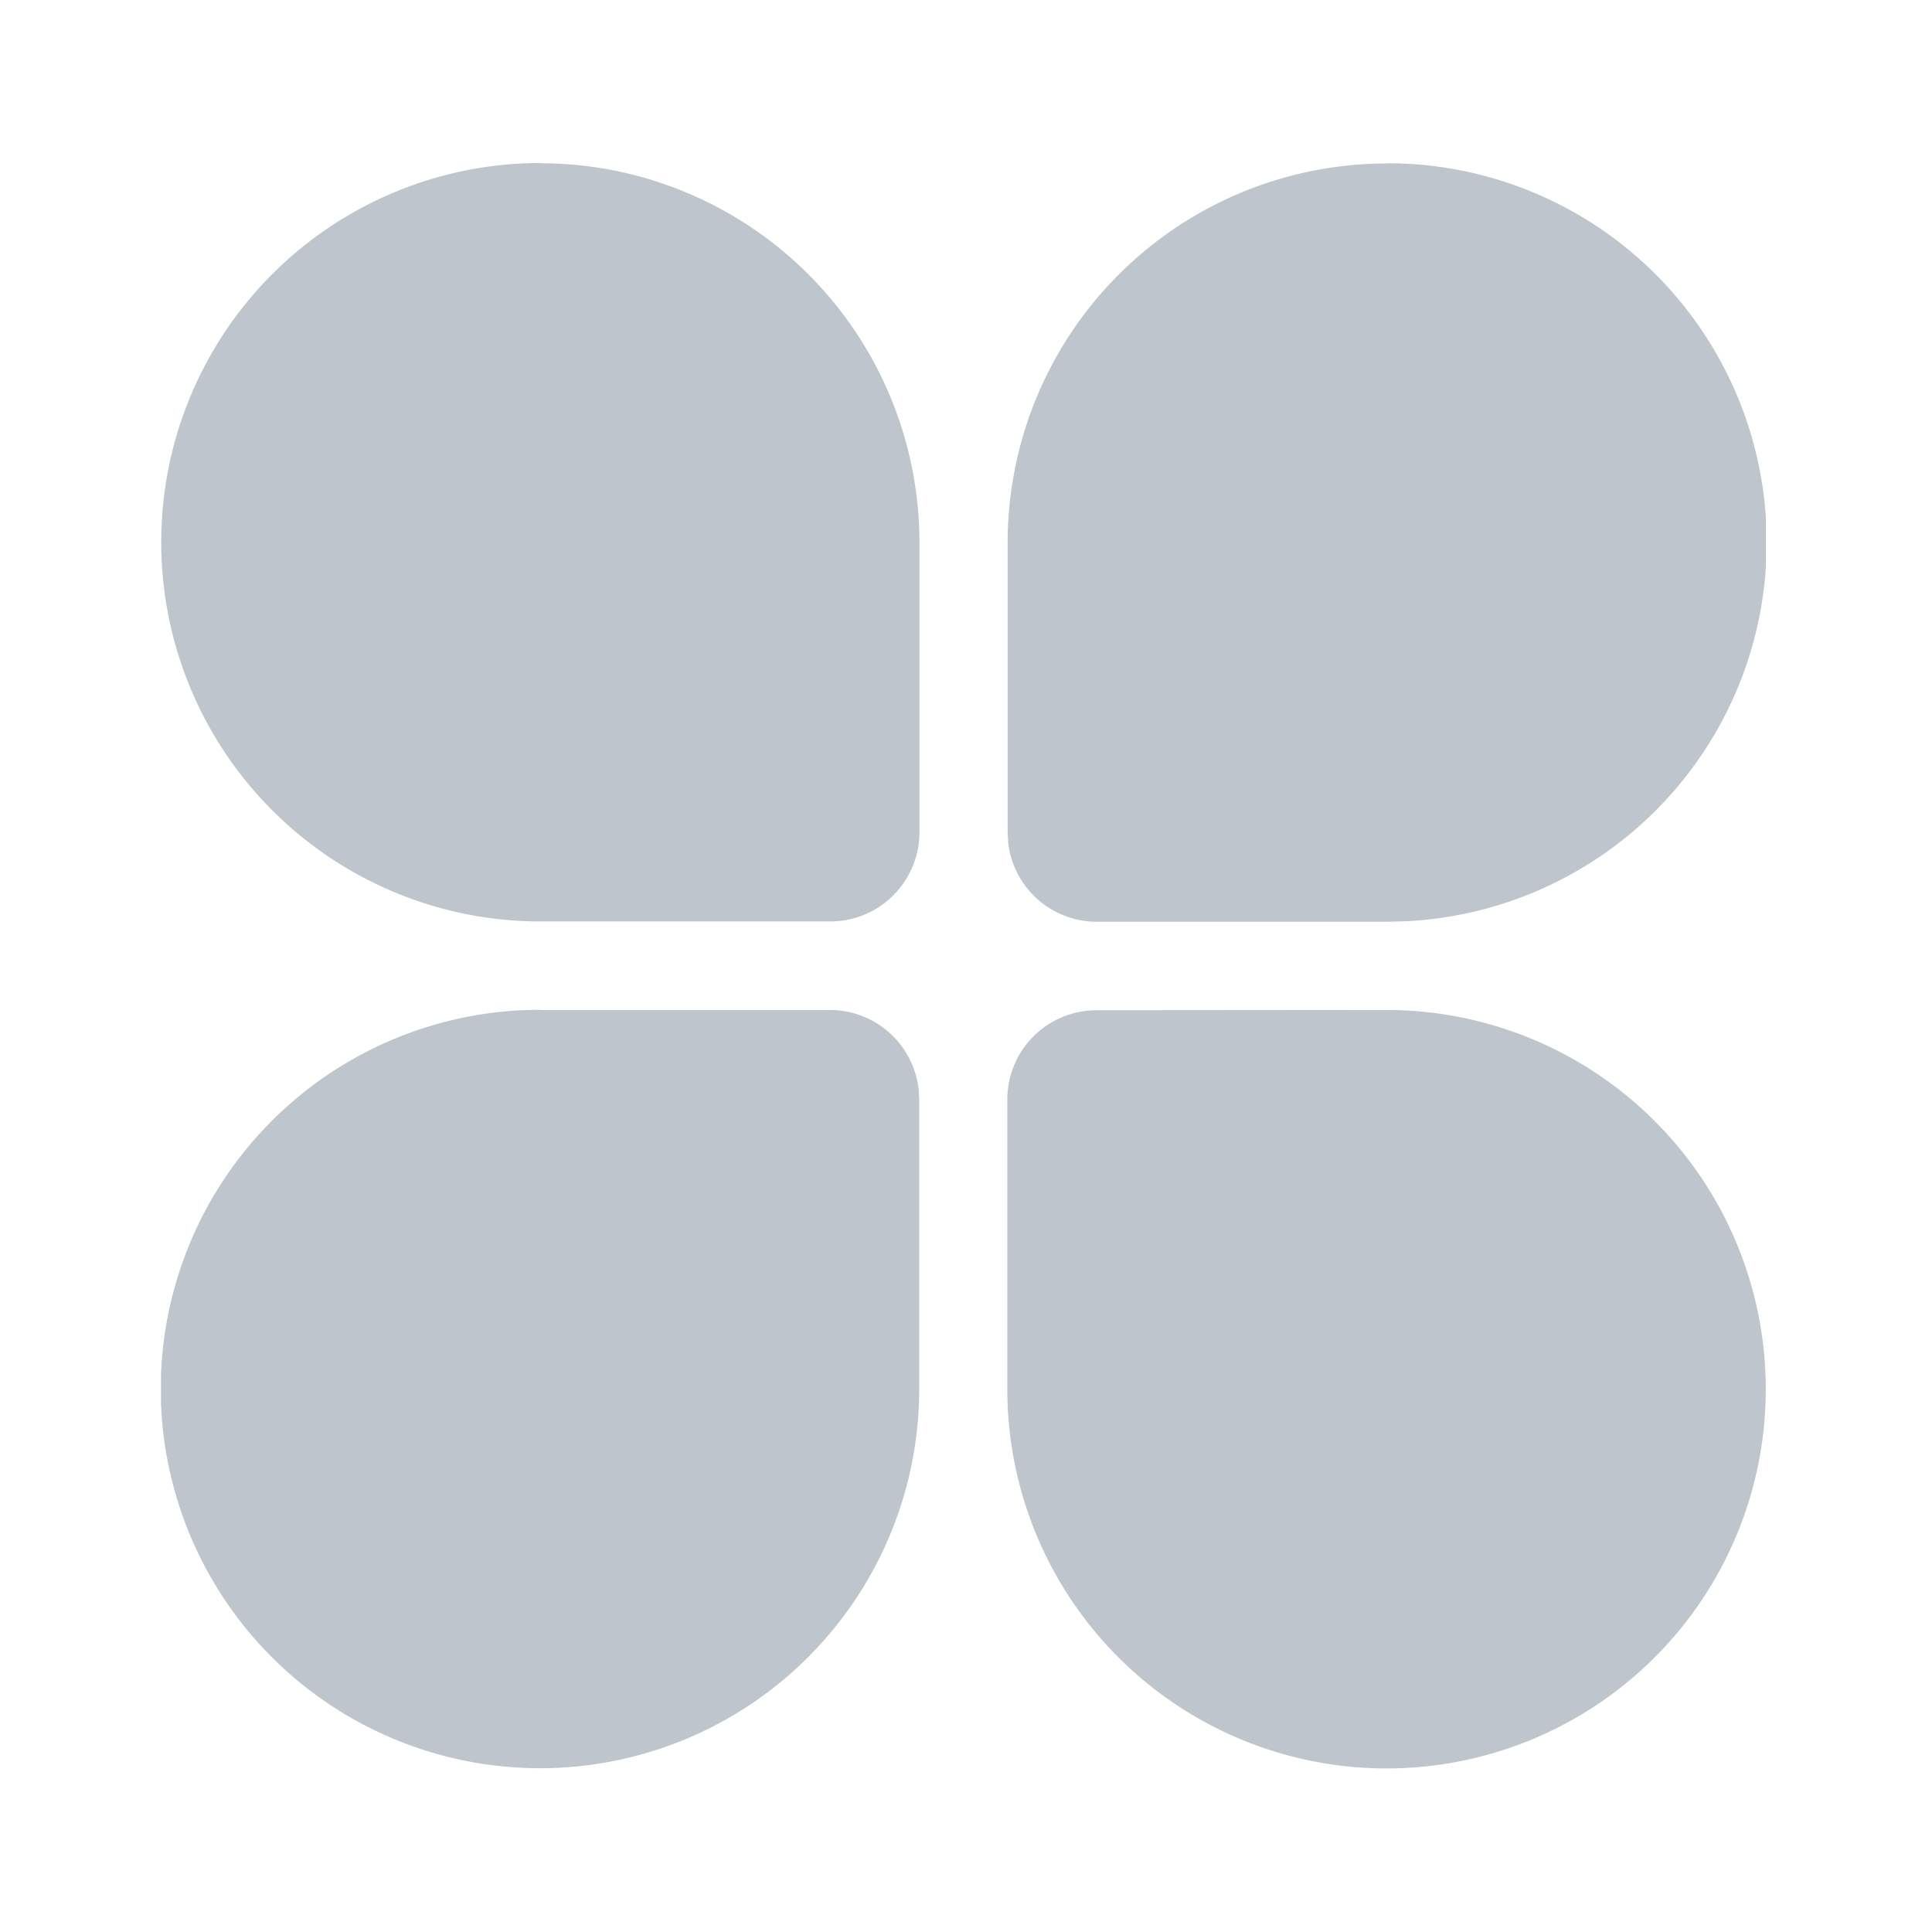 <svg xmlns="http://www.w3.org/2000/svg" xmlns:xlink="http://www.w3.org/1999/xlink" width="24.001" height="24" viewBox="0 0 24.001 24"><defs><style>.a{fill:#bfc5cc;}.b{opacity:0;}.c{opacity:0.498;}.d,.g{fill:none;}.d{stroke:#707070;}.e{clip-path:url(#a);}.f{stroke:none;}</style><clipPath id="a"><rect class="a" width="19.938" height="20"/></clipPath></defs><g class="b"><g class="c" transform="translate(-106.999 -748)"><g class="d" transform="translate(109 750)"><rect class="f" width="20" height="20"/><rect class="g" x="0.5" y="0.5" width="19" height="19"/></g><g class="d" transform="translate(107 748)"><rect class="f" width="24" height="24" rx="5"/><rect class="g" x="0.5" y="0.5" width="23" height="23" rx="4.5"/></g><g class="d" transform="translate(109 750)"><circle class="f" cx="10" cy="10" r="10"/><circle class="g" cx="10" cy="10" r="9.5"/></g><line class="d" y2="24" transform="translate(118.999 748)"/><line class="d" y2="24" transform="translate(118.999 748)"/><line class="d" y2="24" transform="translate(113.999 748)"/><line class="d" y2="24" transform="translate(123.999 748)"/><line class="d" y2="24" transform="translate(130.999 760) rotate(90)"/><line class="d" x1="19" y2="19" transform="translate(109.5 750.5)"/><line class="d" x1="19" y2="19" transform="translate(128.5 750.5) rotate(90)"/><g class="d" transform="translate(112 753)"><circle class="f" cx="7" cy="7" r="7"/><circle class="g" cx="7" cy="7" r="6.5"/></g><g class="d" transform="translate(114 755)"><circle class="f" cx="5" cy="5" r="5"/><circle class="g" cx="5" cy="5" r="4.5"/></g></g></g><g transform="translate(2 2)"><g class="e" transform="translate(0 0)"><path class="a" d="M259.711,266.374h3.6a1.109,1.109,0,0,1,1.1.979l.008.13v3.6a4.711,4.711,0,1,1-4.94-4.706l.228-.006h0Zm10.514,0a4.711,4.711,0,1,1-4.711,4.711v-3.6a1.108,1.108,0,0,1,1.109-1.108Zm-10.514-10.519a4.711,4.711,0,0,1,4.711,4.711v3.6a1.108,1.108,0,0,1-1.108,1.108h-3.6a4.711,4.711,0,1,1,0-9.422Zm10.514,0a4.711,4.711,0,0,1,.228,9.417l-.228.006h-3.6a1.108,1.108,0,0,1-1.1-.979l-.007-.13v-3.6a4.711,4.711,0,0,1,4.711-4.711Zm0,0" transform="translate(-255 -255.827)"/></g></g></svg>